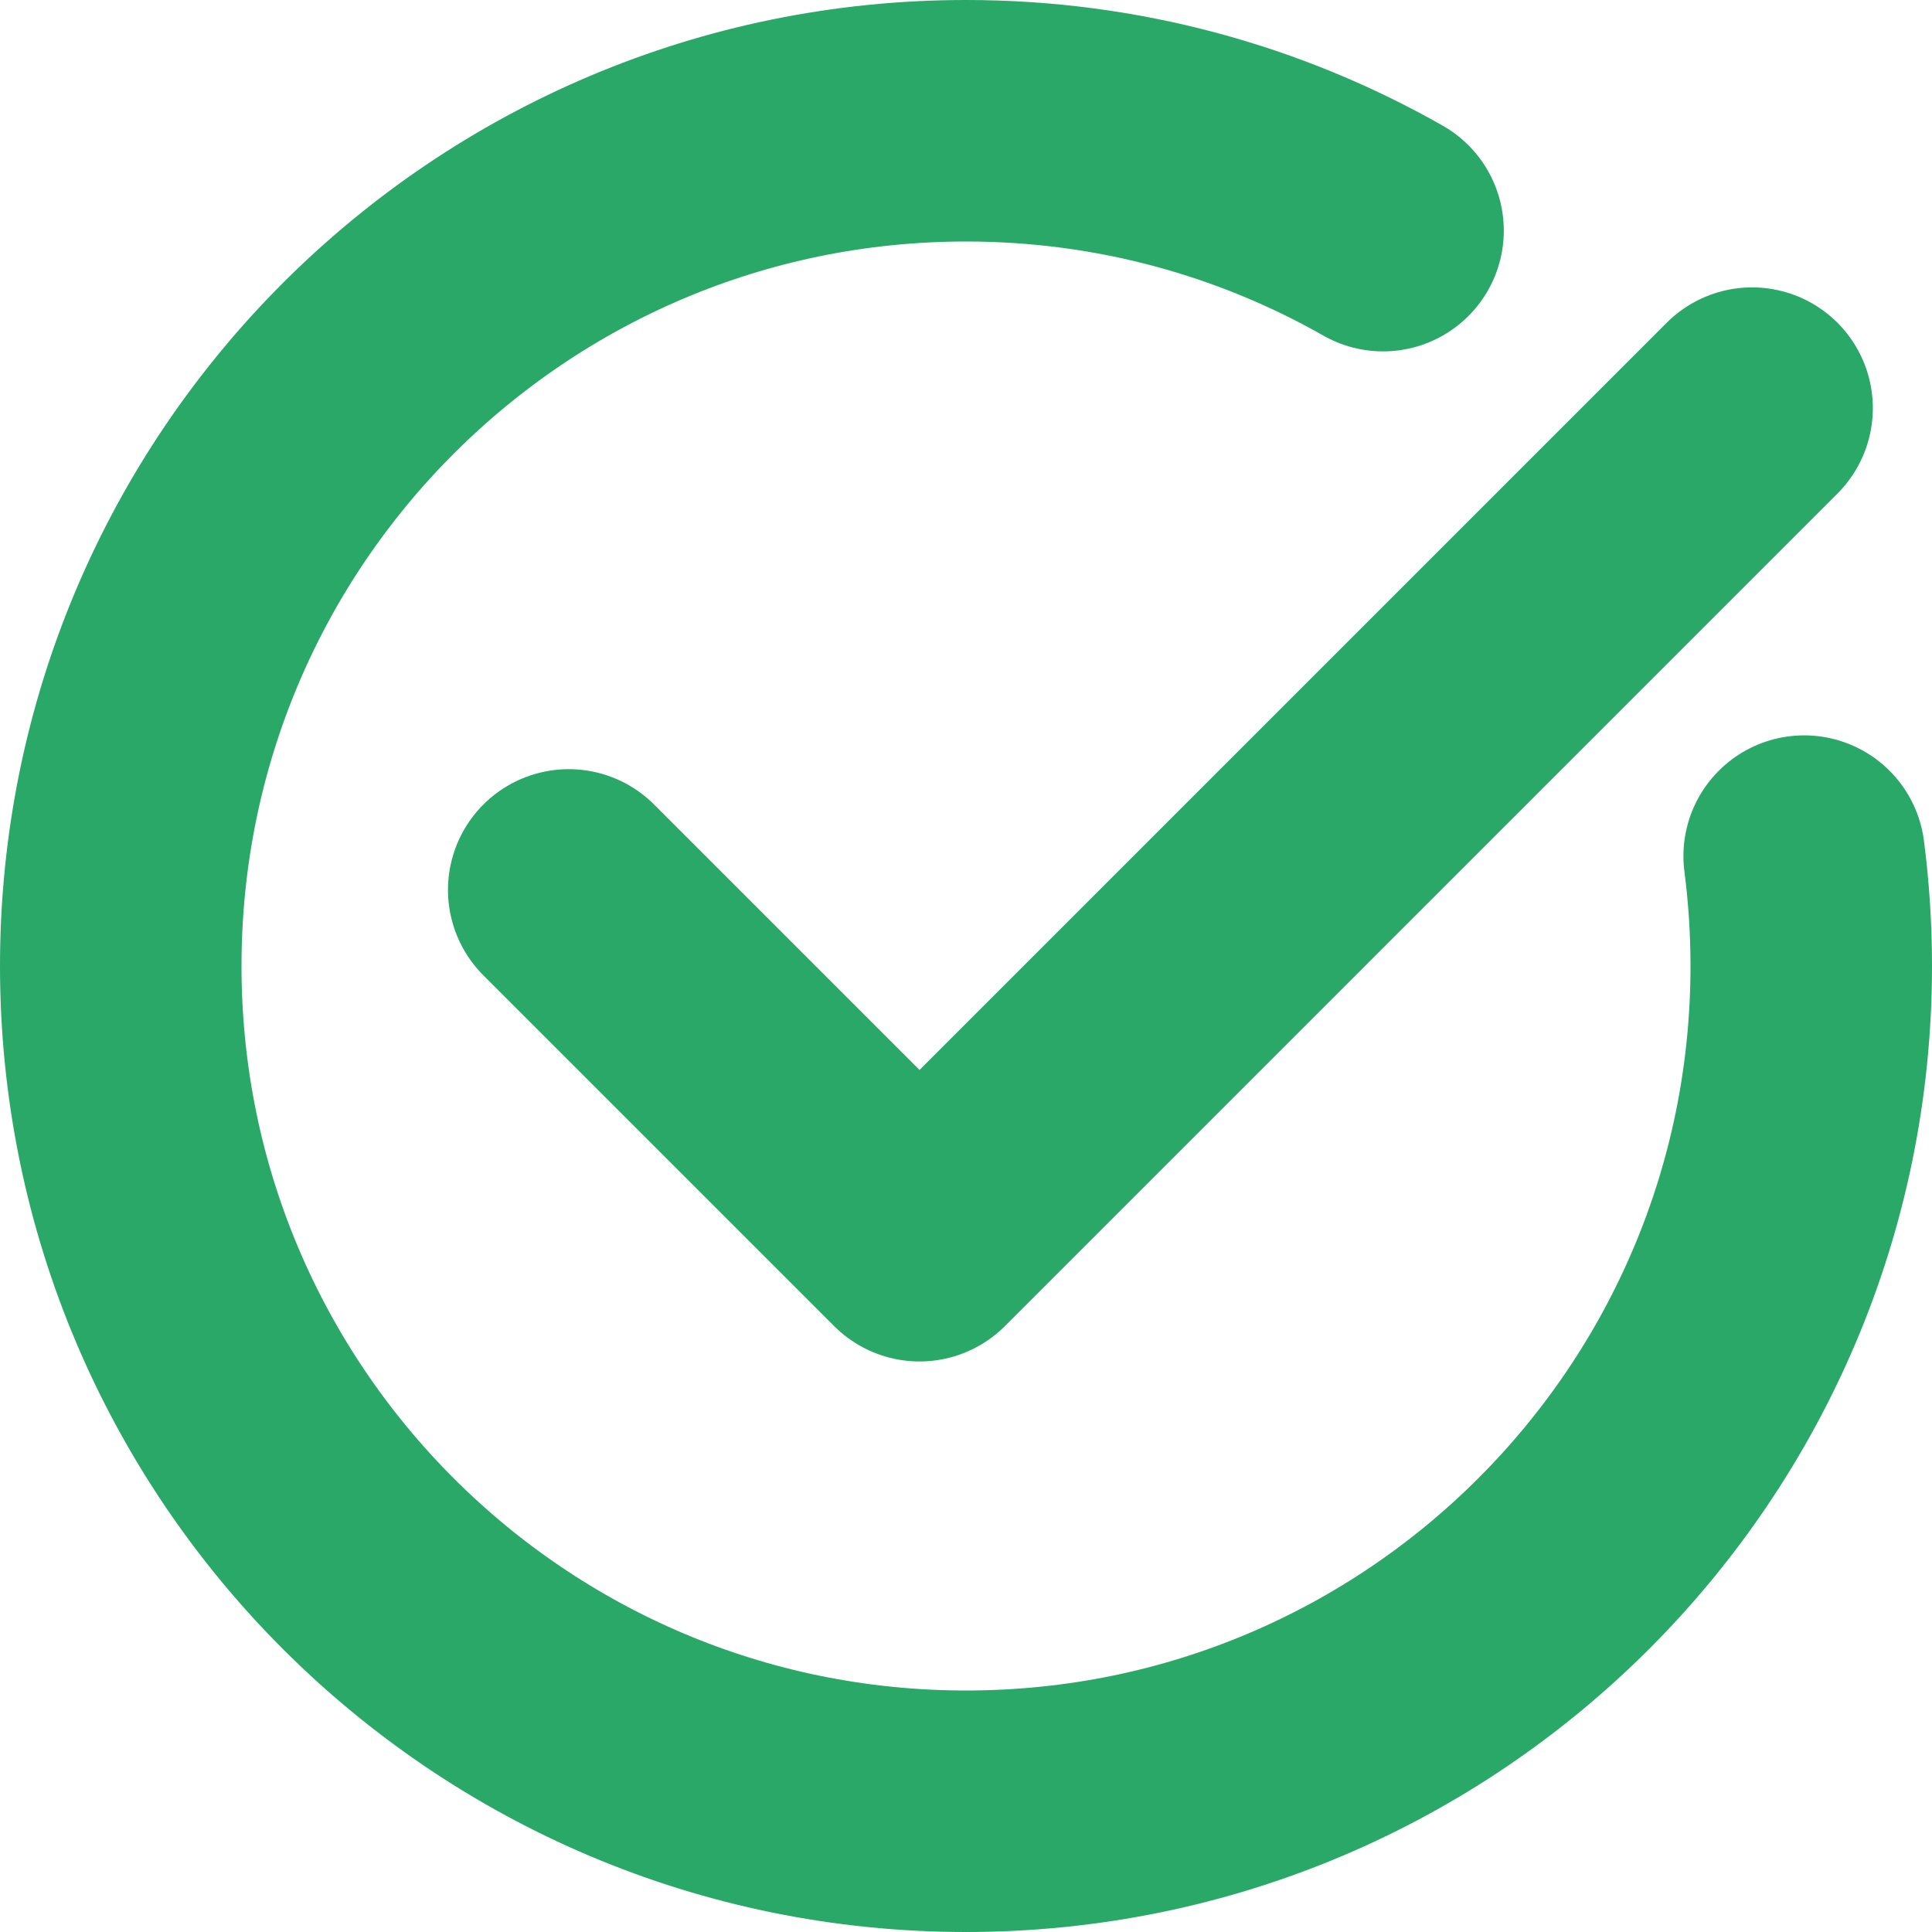 <svg width="80" height="80" viewBox="0 0 80 80" fill="none" xmlns="http://www.w3.org/2000/svg">
<path d="M23.55 36.85L38.075 51.375L72.55 16.9" stroke="#29A867" stroke-width="10" stroke-linecap="round" stroke-linejoin="round"/>
<path d="M57.269 9.55C52.174 6.654 46.28 5 40 5C20.67 5 5 20.67 5 40C5 59.33 20.67 75 40 75C59.33 75 75 59.33 75 40C75 38.458 74.9 36.939 74.707 35.45" stroke="#29A867" stroke-width="10" stroke-linecap="round"/>
</svg>

